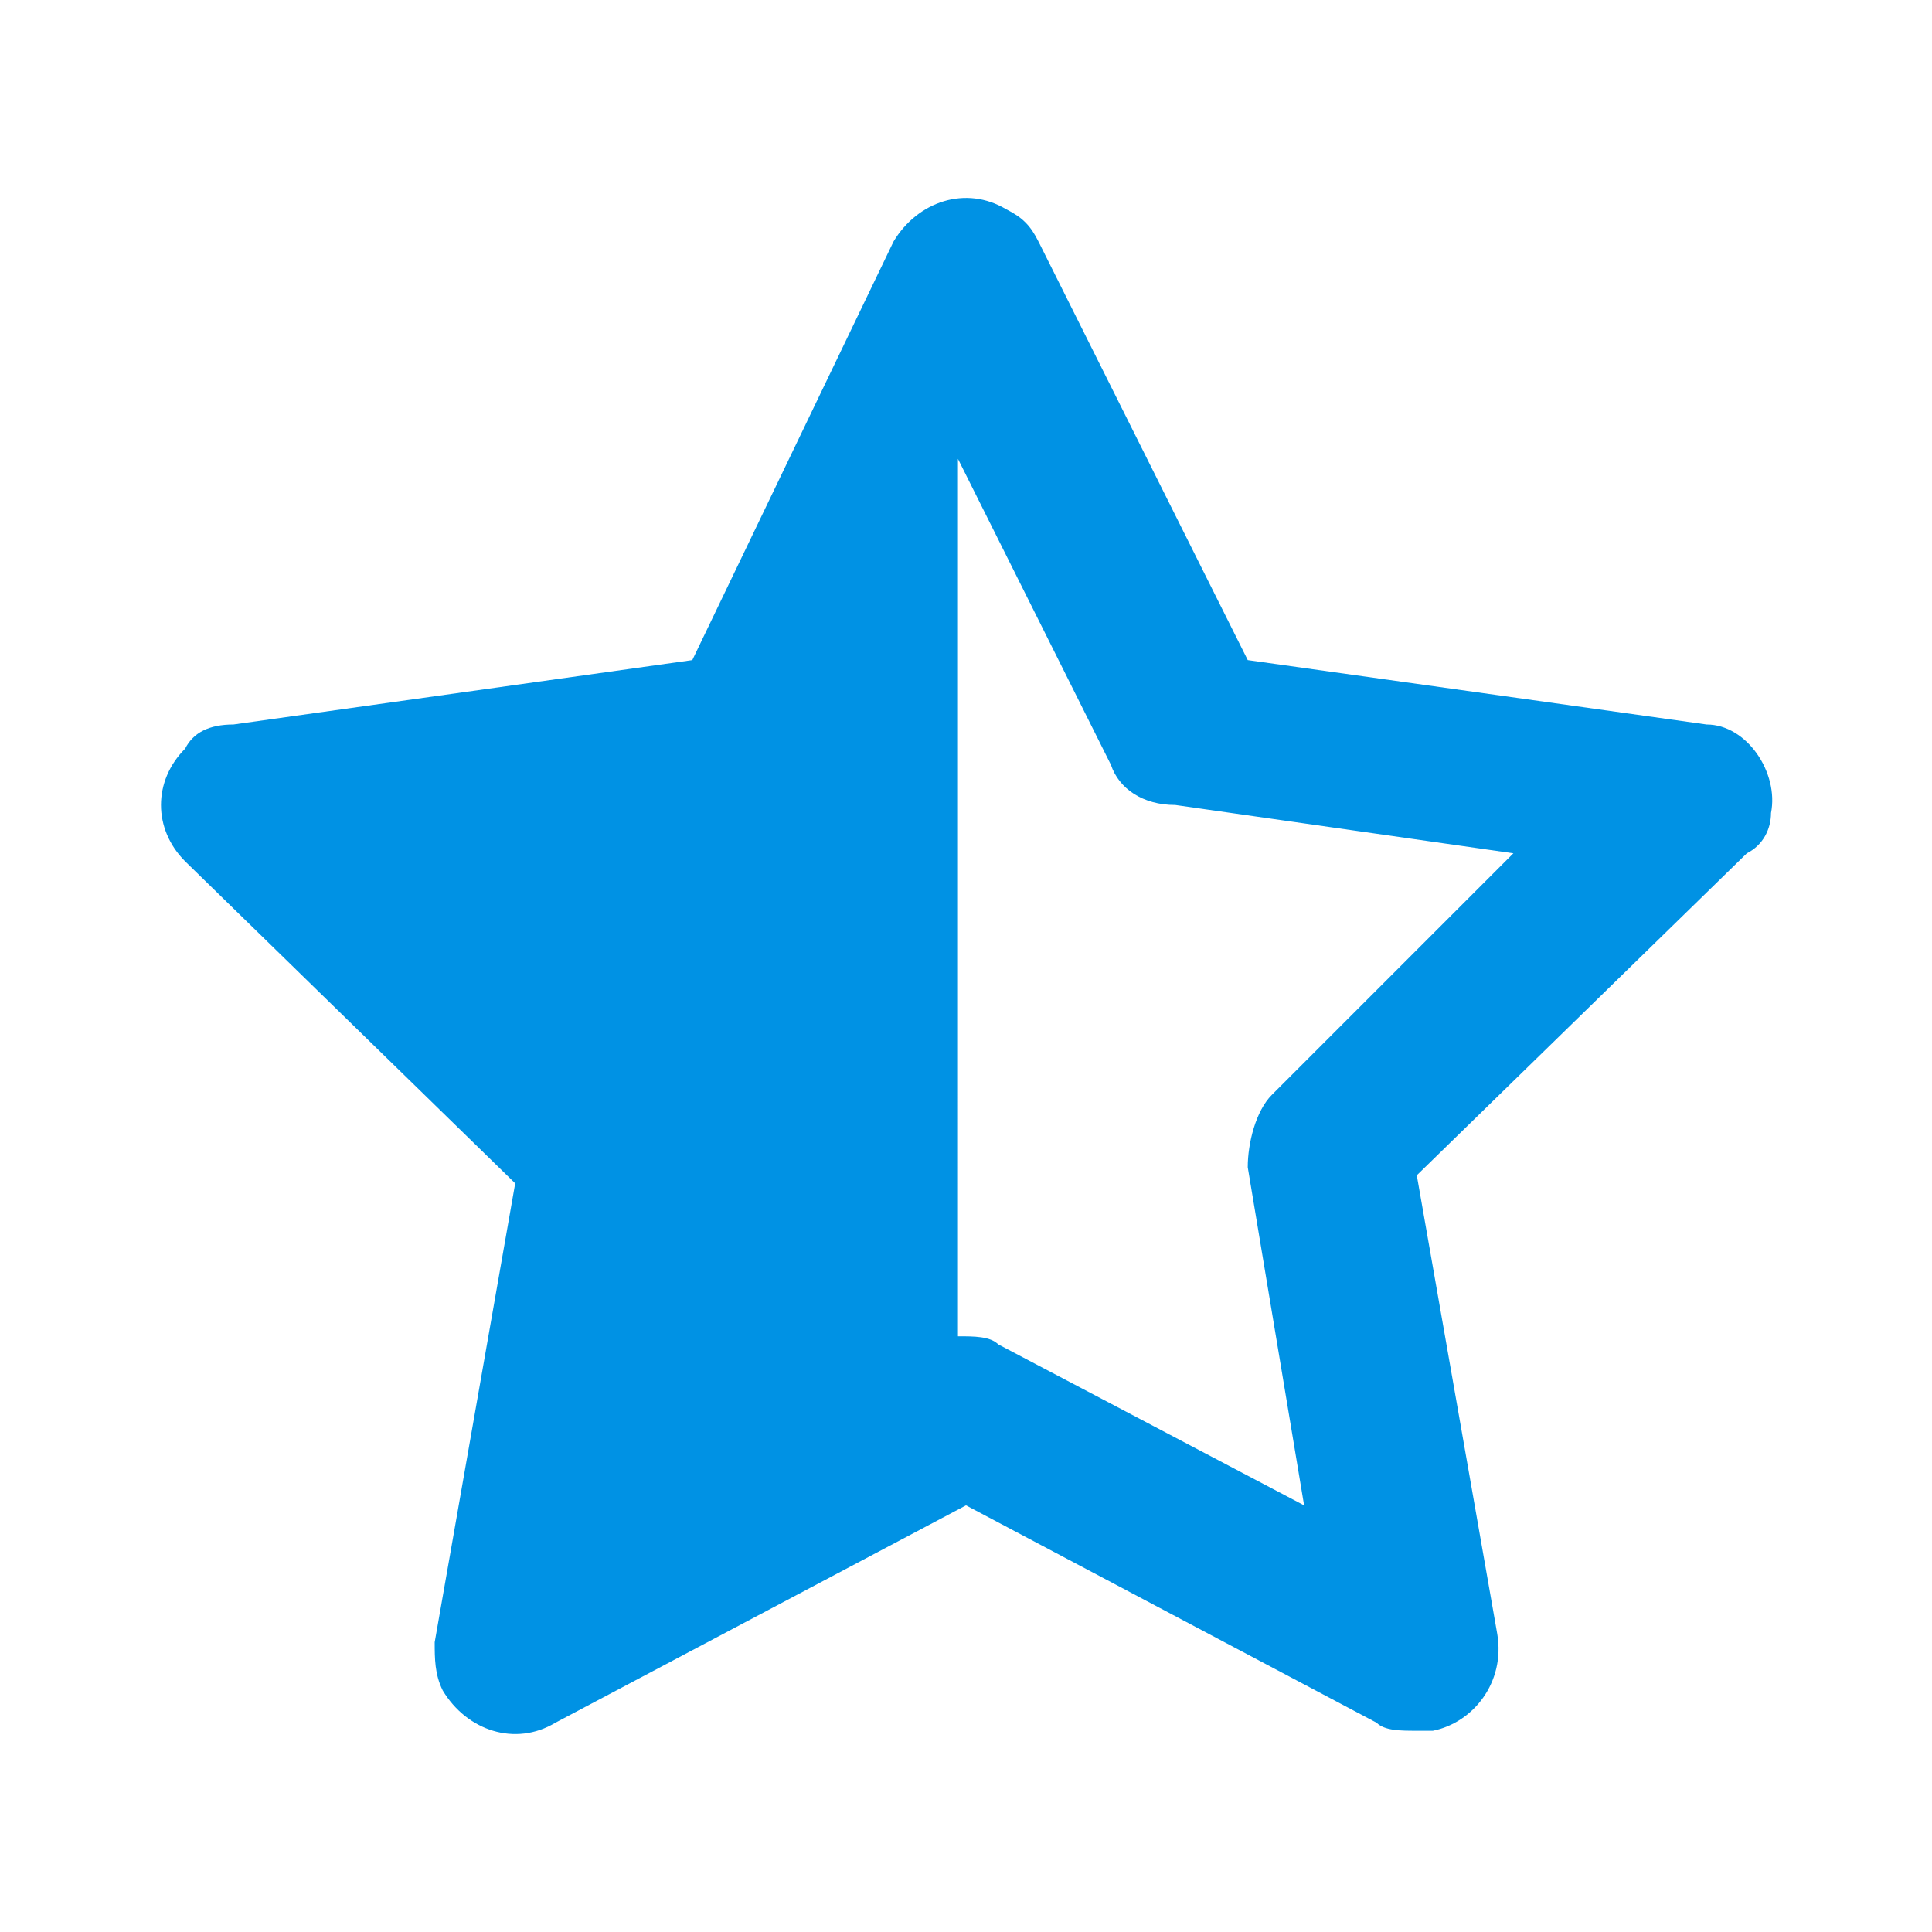 <svg xmlns="http://www.w3.org/2000/svg" enable-background="new 0 0 24 24" viewBox="0 0 24 24"><path fill="#0092E4" d="M22,10.1c0.1-0.5-0.3-1.1-0.8-1.1l-5.7-0.8L12.9,3c-0.1-0.2-0.2-0.3-0.4-0.4C12,2.3,11.4,2.5,11.1,3L8.6,8.2L2.9,9C2.6,9,2.4,9.1,2.3,9.3c-0.4,0.4-0.4,1,0,1.4l4.1,4l-1,5.7c0,0.2,0,0.4,0.1,0.6c0.3,0.5,0.9,0.7,1.4,0.4l5.1-2.7l5.1,2.7c0.1,0.1,0.3,0.1,0.5,0.1v0c0.1,0,0.1,0,0.2,0c0.5-0.1,0.9-0.6,0.8-1.2l-1-5.7l4.1-4C21.9,10.5,22,10.3,22,10.1z M15.8,13.6c-0.2,0.2-0.3,0.6-0.3,0.9l0.7,4.2l-3.8-2c-0.1-0.1-0.3-0.1-0.5-0.1V5.7l1.9,3.8c0.1,0.3,0.4,0.5,0.8,0.5l4.2,0.6L15.8,13.6z"/></svg>
